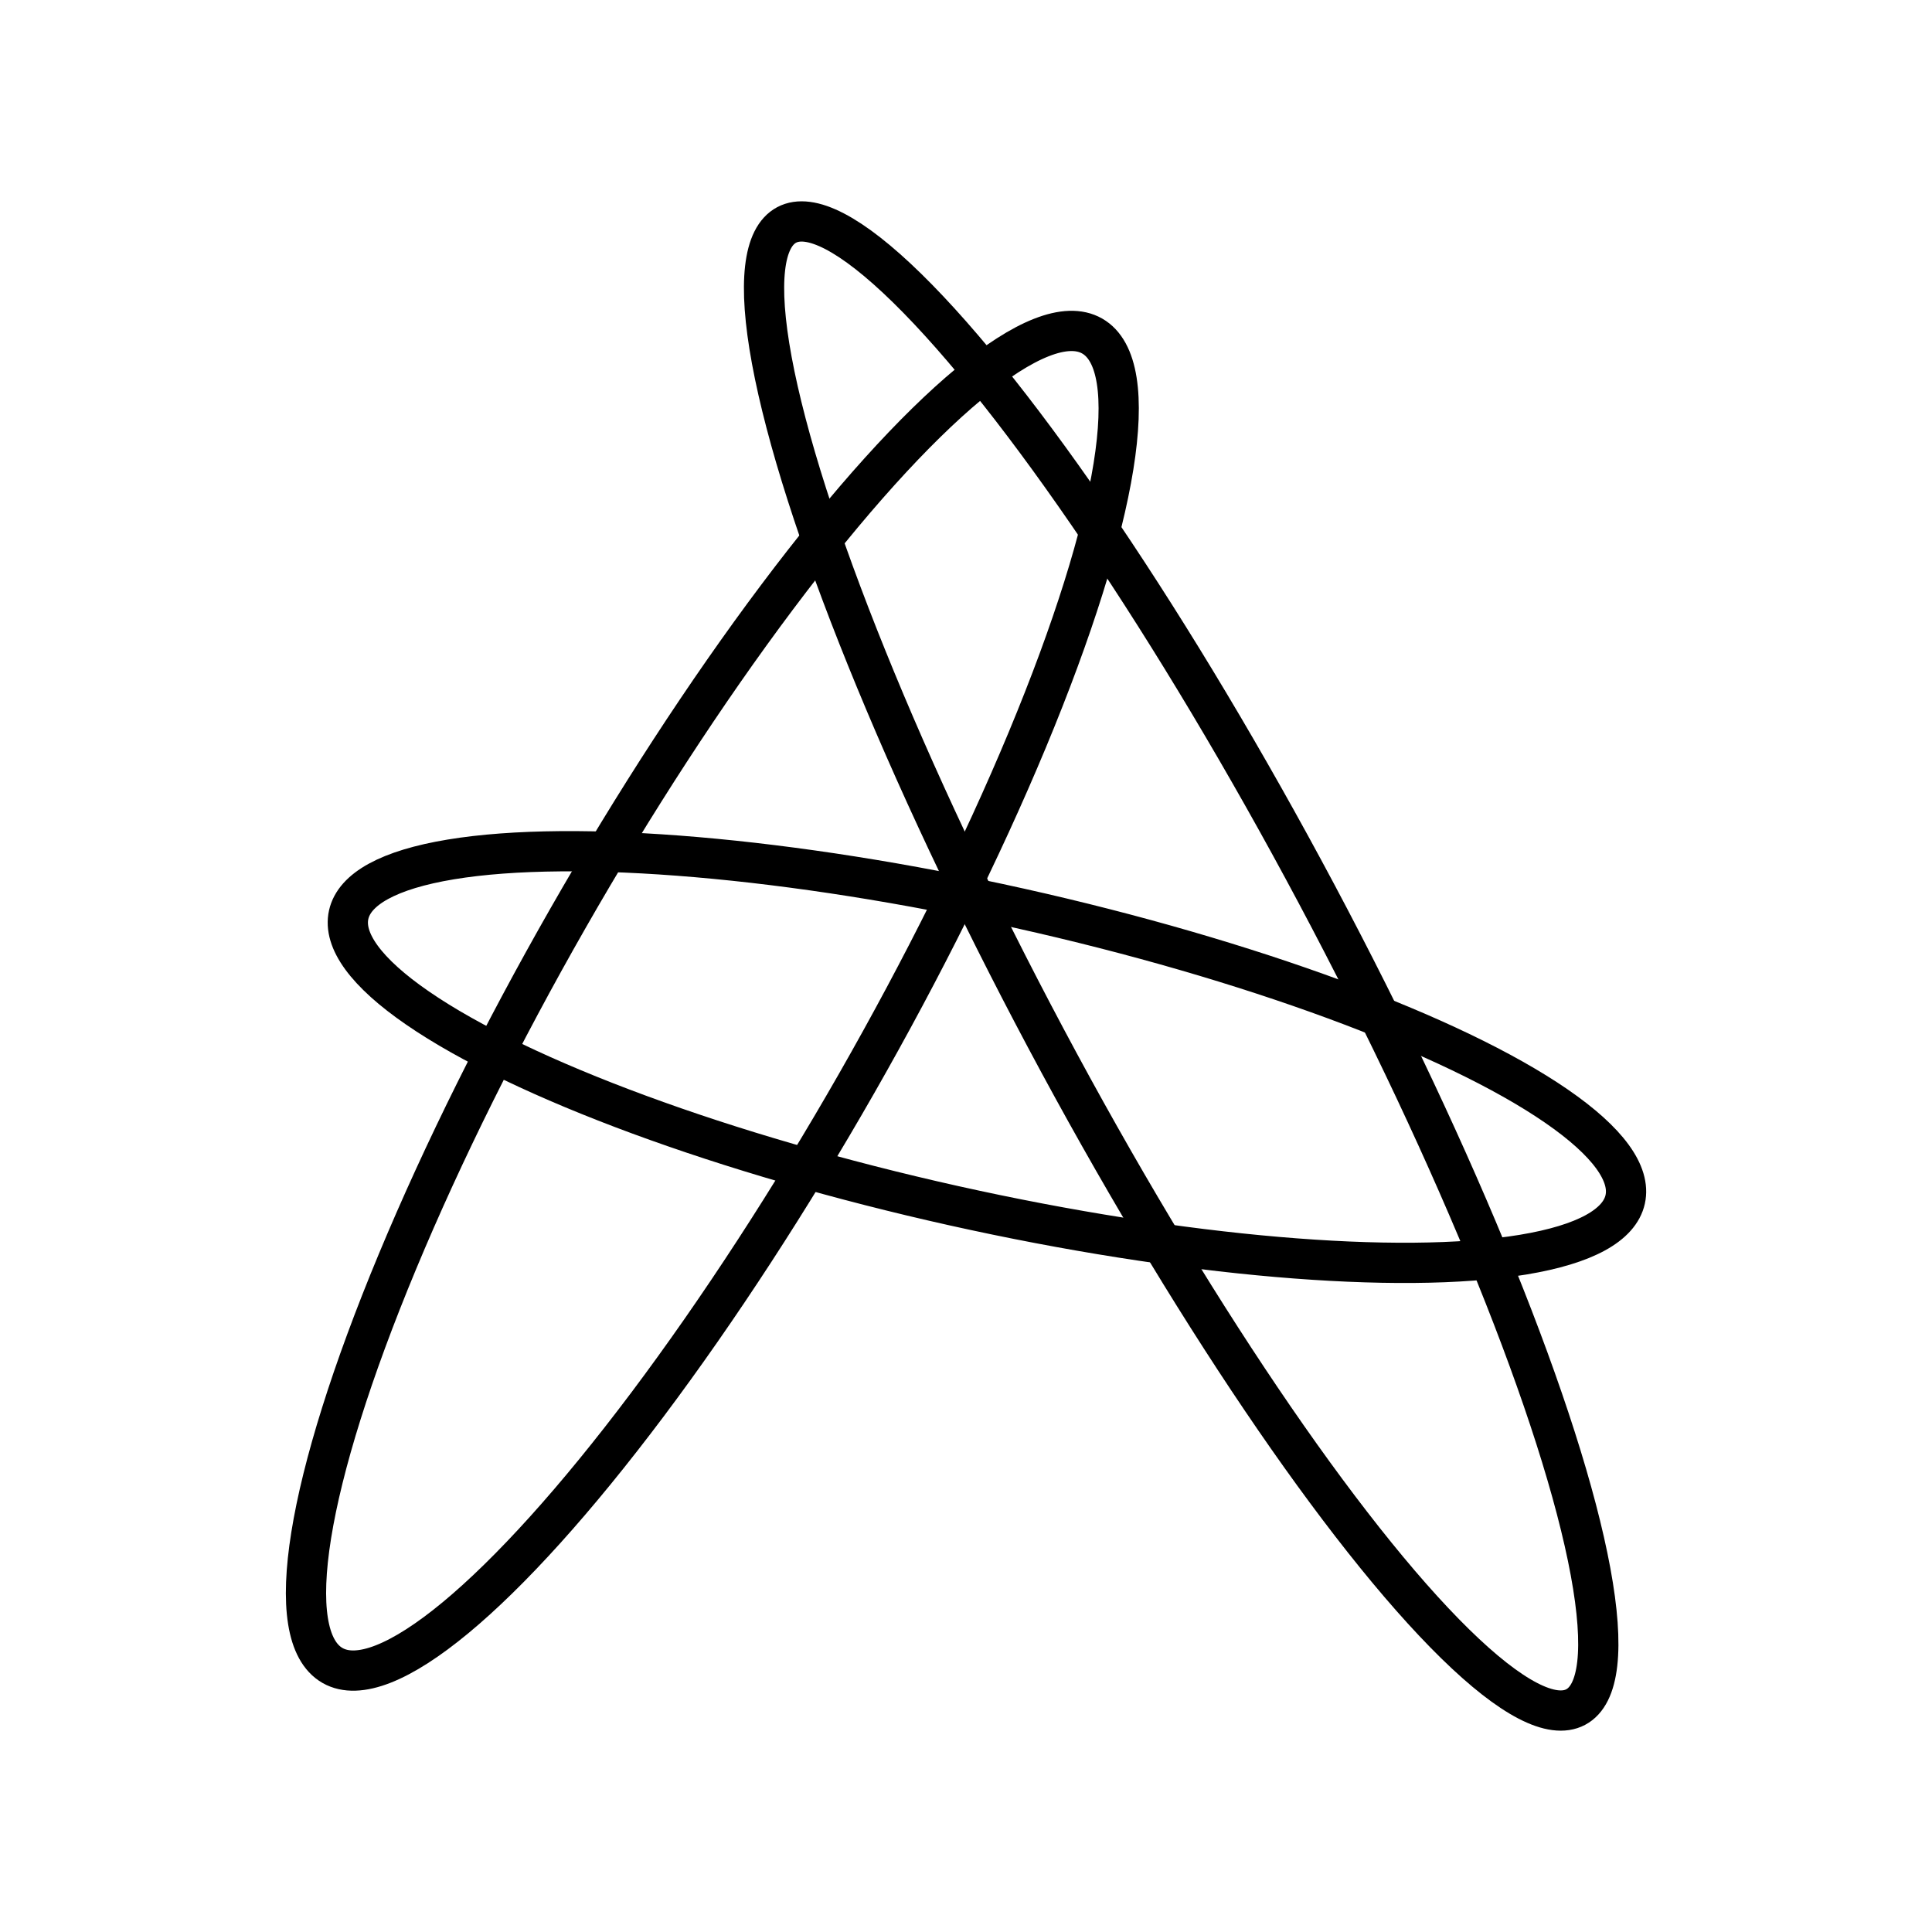 <svg xmlns="http://www.w3.org/2000/svg" width="1em" height="1em" viewBox="0 0 48 48"><ellipse cx="17.699" cy="24.863" fill="none" stroke="currentColor" stroke-linecap="round" stroke-linejoin="round" rx="19.021" ry="4.131" transform="rotate(-60.255 17.699 24.864)"/><ellipse cx="29.346" cy="24" fill="none" stroke="currentColor" stroke-linecap="round" stroke-linejoin="round" rx="3.811" ry="20.858" transform="rotate(-28.031 29.346 24)"/><ellipse cx="24.521" cy="26.263" fill="none" stroke="currentColor" stroke-linecap="round" stroke-linejoin="round" rx="3.784" ry="16.247" transform="rotate(-77.427 24.52 26.263)"/></svg>